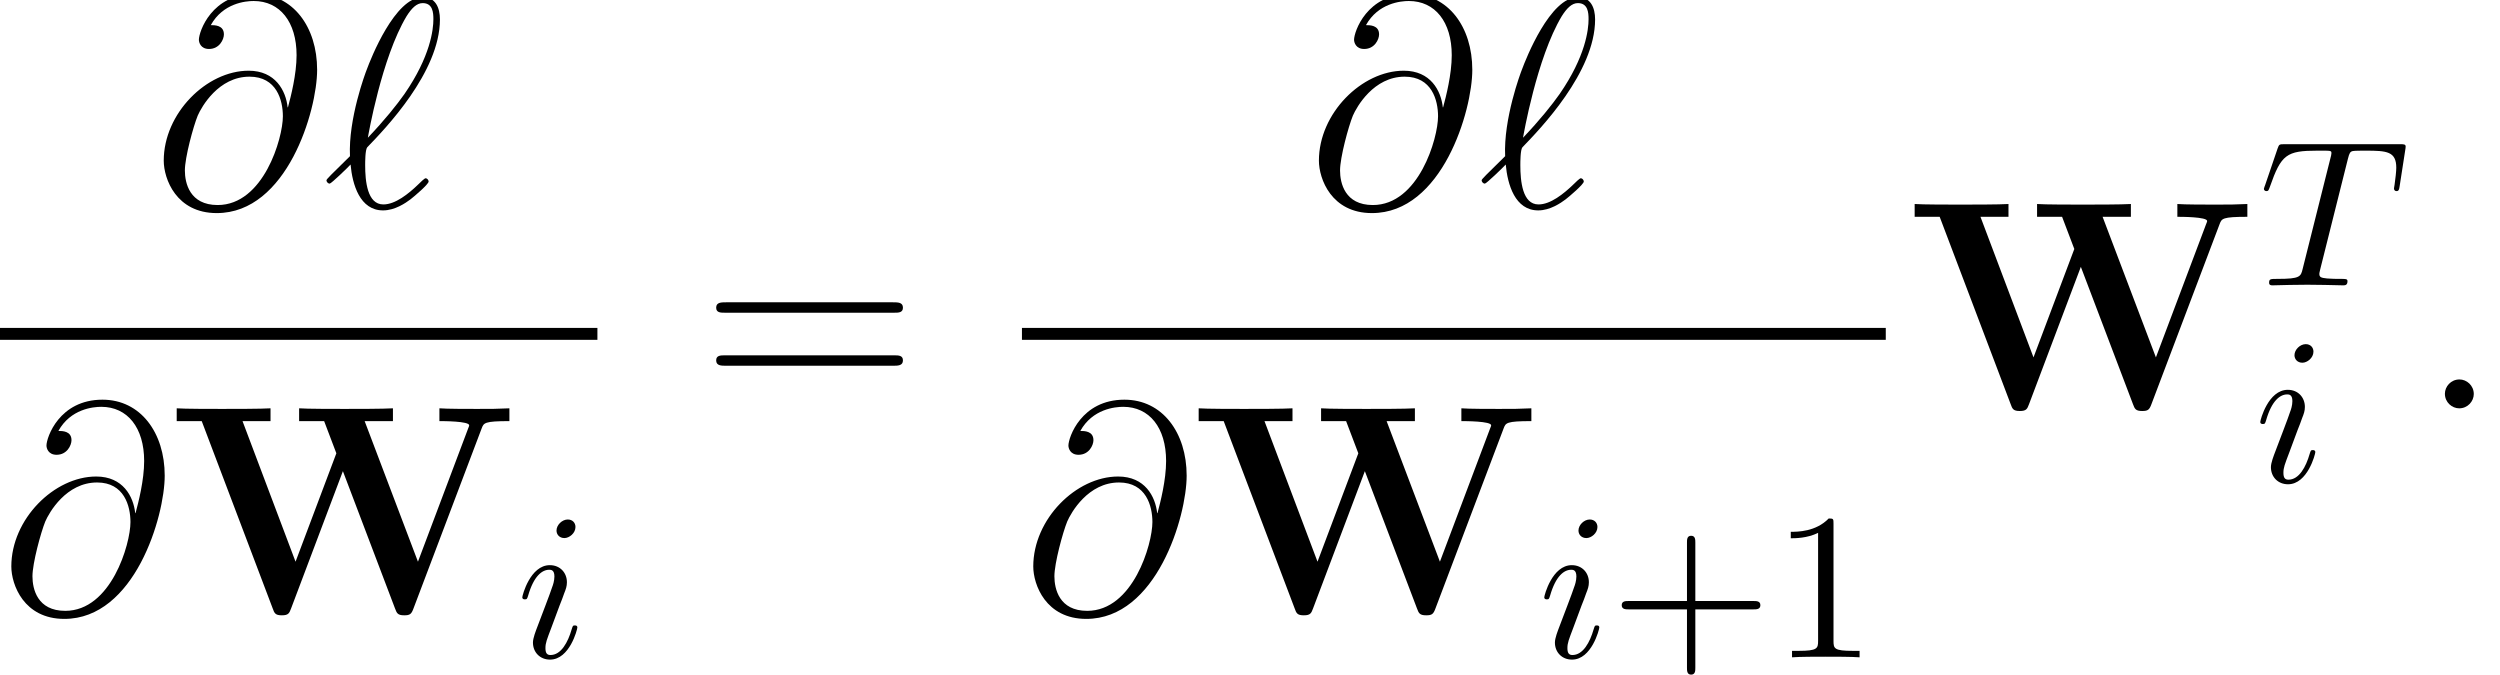 <?xml version='1.0' encoding='UTF-8'?>
<!-- This file was generated by dvisvgm 2.1.3 -->
<svg height='36.108pt' version='1.1' viewBox='166.827 66.75 133.794 36.108' width='133.794pt' xmlns='http://www.w3.org/2000/svg' xmlns:xlink='http://www.w3.org/1999/xlink'>
<defs>
<path d='M16.674 -9.867C16.785 -10.154 16.817 -10.25 18.156 -10.25V-10.935C17.359 -10.903 17.327 -10.903 16.418 -10.903C15.956 -10.903 14.793 -10.903 14.41 -10.935V-10.25C14.601 -10.25 16.004 -10.25 16.004 -10.026C16.004 -10.011 16.004 -9.979 15.94 -9.835L13.262 -2.726L10.409 -10.25H11.923V-10.935C11.413 -10.903 9.931 -10.903 9.325 -10.903C8.831 -10.903 7.285 -10.903 6.902 -10.935V-10.25H8.241L8.895 -8.528L6.711 -2.726L3.873 -10.25H5.372V-10.935C4.91 -10.903 3.347 -10.903 2.774 -10.903C2.264 -10.903 0.749 -10.903 0.351 -10.935V-10.25H1.69L5.483 -0.239C5.579 0.032 5.627 0.143 5.978 0.143S6.376 0.032 6.472 -0.223L9.245 -7.572L12.035 -0.223C12.13 0.032 12.178 0.143 12.529 0.143C12.832 0.143 12.912 0.08 13.023 -0.223L16.674 -9.867Z' id='g0-87'/>
<path d='M4.765 -6.773C4.843 -7.085 4.887 -7.152 5.021 -7.186C5.122 -7.208 5.49 -7.208 5.724 -7.208C6.851 -7.208 7.353 -7.164 7.353 -6.293C7.353 -6.126 7.309 -5.691 7.264 -5.401C7.253 -5.356 7.23 -5.222 7.23 -5.189C7.23 -5.122 7.264 -5.043 7.364 -5.043C7.487 -5.043 7.509 -5.133 7.532 -5.3L7.833 -7.242C7.844 -7.286 7.855 -7.398 7.855 -7.431C7.855 -7.554 7.744 -7.554 7.554 -7.554H1.361C1.093 -7.554 1.082 -7.543 1.004 -7.331L0.335 -5.367C0.324 -5.345 0.268 -5.189 0.268 -5.166C0.268 -5.099 0.324 -5.043 0.402 -5.043C0.513 -5.043 0.524 -5.099 0.591 -5.278C1.194 -7.007 1.484 -7.208 3.135 -7.208H3.571C3.883 -7.208 3.883 -7.164 3.883 -7.074C3.883 -7.007 3.85 -6.873 3.838 -6.84L2.343 -0.881C2.243 -0.469 2.209 -0.346 1.015 -0.346C0.614 -0.346 0.547 -0.346 0.547 -0.134C0.547 0 0.669 0 0.736 0C1.038 0 1.35 -0.022 1.651 -0.022C1.964 -0.022 2.287 -0.033 2.6 -0.033S3.225 -0.022 3.526 -0.022C3.85 -0.022 4.184 0 4.497 0C4.608 0 4.742 0 4.742 -0.223C4.742 -0.346 4.653 -0.346 4.363 -0.346C4.084 -0.346 3.939 -0.346 3.649 -0.368C3.325 -0.402 3.236 -0.435 3.236 -0.614C3.236 -0.625 3.236 -0.681 3.28 -0.848L4.765 -6.773Z' id='g1-84'/>
<path d='M3.169 -6.974C3.169 -7.197 3.013 -7.376 2.756 -7.376C2.455 -7.376 2.154 -7.085 2.154 -6.784C2.154 -6.572 2.31 -6.382 2.578 -6.382C2.834 -6.382 3.169 -6.639 3.169 -6.974ZM2.321 -2.778C2.455 -3.102 2.455 -3.124 2.566 -3.426C2.656 -3.649 2.711 -3.805 2.711 -4.017C2.711 -4.519 2.354 -4.932 1.796 -4.932C0.748 -4.932 0.324 -3.314 0.324 -3.214C0.324 -3.102 0.435 -3.102 0.457 -3.102C0.569 -3.102 0.58 -3.124 0.636 -3.303C0.937 -4.352 1.384 -4.686 1.763 -4.686C1.852 -4.686 2.042 -4.686 2.042 -4.329C2.042 -4.095 1.964 -3.861 1.919 -3.749C1.83 -3.459 1.328 -2.165 1.149 -1.685C1.038 -1.395 0.893 -1.027 0.893 -0.792C0.893 -0.268 1.272 0.123 1.808 0.123C2.856 0.123 3.269 -1.495 3.269 -1.596C3.269 -1.707 3.169 -1.707 3.135 -1.707C3.024 -1.707 3.024 -1.674 2.968 -1.506C2.767 -0.803 2.399 -0.123 1.83 -0.123C1.64 -0.123 1.562 -0.234 1.562 -0.491C1.562 -0.77 1.629 -0.926 1.886 -1.607L2.321 -2.778Z' id='g1-105'/>
<path d='M2.933 -0.765C2.933 -1.227 2.55 -1.546 2.168 -1.546C1.706 -1.546 1.387 -1.164 1.387 -0.781C1.387 -0.319 1.769 0 2.152 0C2.614 0 2.933 -0.383 2.933 -0.765Z' id='g2-58'/>
<path d='M7.237 -5.324C7.141 -6.217 6.583 -7.285 5.149 -7.285C2.901 -7.285 0.606 -5.005 0.606 -2.471C0.606 -1.498 1.275 0.335 3.443 0.335C7.205 0.335 8.815 -5.149 8.815 -7.332C8.815 -9.628 7.524 -11.397 5.483 -11.397C3.172 -11.397 2.487 -9.373 2.487 -8.942C2.487 -8.799 2.582 -8.448 3.029 -8.448C3.587 -8.448 3.826 -8.958 3.826 -9.229C3.826 -9.724 3.332 -9.724 3.124 -9.724C3.778 -10.903 4.989 -11.015 5.42 -11.015C6.822 -11.015 7.715 -9.899 7.715 -8.114C7.715 -7.093 7.412 -5.914 7.253 -5.324H7.237ZM3.491 -0.096C1.993 -0.096 1.737 -1.275 1.737 -1.945C1.737 -2.646 2.184 -4.288 2.423 -4.878C2.63 -5.356 3.539 -6.966 5.197 -6.966C6.647 -6.966 6.982 -5.707 6.982 -4.846C6.982 -3.666 5.946 -0.096 3.491 -0.096Z' id='g2-64'/>
<path d='M1.466 -2.71C0.462 -1.722 0.207 -1.482 0.207 -1.419S0.271 -1.243 0.383 -1.243C0.462 -1.243 1.371 -2.12 1.498 -2.264C1.594 -1.196 1.993 0.191 3.236 0.191C3.873 0.191 4.447 -0.207 4.702 -0.399C4.91 -0.558 5.675 -1.211 5.675 -1.355C5.675 -1.435 5.595 -1.53 5.515 -1.53C5.452 -1.53 5.212 -1.291 5.149 -1.227C4.591 -0.685 3.889 -0.128 3.252 -0.128C2.391 -0.128 2.279 -1.371 2.279 -2.232C2.279 -2.391 2.279 -3.061 2.391 -3.188C3.332 -4.16 6.28 -7.205 6.28 -10.026C6.28 -10.664 6.041 -11.222 5.356 -11.222C3.873 -11.222 2.582 -7.938 2.359 -7.332C2.295 -7.173 1.371 -4.718 1.466 -2.71ZM2.423 -3.698C2.439 -3.794 3.156 -7.97 4.495 -10.202C4.766 -10.632 5.037 -10.903 5.356 -10.903C5.898 -10.903 5.93 -10.393 5.93 -10.042C5.93 -9.484 5.77 -8.05 4.384 -6.041C3.969 -5.452 3.332 -4.655 2.423 -3.698Z' id='g2-96'/>
<path d='M4.564 -2.566H7.677C7.833 -2.566 8.045 -2.566 8.045 -2.79S7.833 -3.013 7.677 -3.013H4.564V-6.137C4.564 -6.293 4.564 -6.505 4.34 -6.505S4.117 -6.293 4.117 -6.137V-3.013H0.993C0.837 -3.013 0.625 -3.013 0.625 -2.79S0.837 -2.566 0.993 -2.566H4.117V0.558C4.117 0.714 4.117 0.926 4.34 0.926S4.564 0.714 4.564 0.558V-2.566Z' id='g3-43'/>
<path d='M3.28 -7.141C3.28 -7.409 3.28 -7.431 3.024 -7.431C2.332 -6.717 1.35 -6.717 0.993 -6.717V-6.371C1.216 -6.371 1.875 -6.371 2.455 -6.661V-0.881C2.455 -0.48 2.421 -0.346 1.417 -0.346H1.06V0C1.451 -0.033 2.421 -0.033 2.868 -0.033S4.285 -0.033 4.675 0V-0.346H4.318C3.314 -0.346 3.28 -0.469 3.28 -0.881V-7.141Z' id='g3-49'/>
<path d='M10.25 -5.117C10.489 -5.117 10.728 -5.117 10.728 -5.388C10.728 -5.675 10.457 -5.675 10.186 -5.675H1.275C1.004 -5.675 0.733 -5.675 0.733 -5.388C0.733 -5.117 0.972 -5.117 1.211 -5.117H10.25ZM10.186 -2.279C10.457 -2.279 10.728 -2.279 10.728 -2.566C10.728 -2.837 10.489 -2.837 10.25 -2.837H1.211C0.972 -2.837 0.733 -2.837 0.733 -2.566C0.733 -2.279 1.004 -2.279 1.275 -2.279H10.186Z' id='g4-61'/>
</defs>
<g id='page1'>
<use x='174.984' xlink:href='#g2-64' y='77.819'/>
<use x='184.091' xlink:href='#g2-96' y='77.819'/>
<rect height='0.638' width='31.972' x='166.827' y='84.299'/>
<use x='166.827' xlink:href='#g2-64' y='99.537'/>
<use x='175.933' xlink:href='#g0-87' y='99.537'/>
<use x='194.456' xlink:href='#g1-105' y='101.928'/>
<use x='204.422' xlink:href='#g4-61' y='88.603'/>
<use x='236.806' xlink:href='#g2-64' y='77.819'/>
<use x='245.913' xlink:href='#g2-96' y='77.819'/>
<rect height='0.638' width='46.23' x='221.519' y='84.299'/>
<use x='221.519' xlink:href='#g2-64' y='99.537'/>
<use x='230.626' xlink:href='#g0-87' y='99.537'/>
<use x='249.149' xlink:href='#g1-105' y='101.928'/>
<use x='252.993' xlink:href='#g3-43' y='101.928'/>
<use x='261.672' xlink:href='#g3-49' y='101.928'/>
<use x='268.944' xlink:href='#g0-87' y='88.603'/>
<use x='287.717' xlink:href='#g1-84' y='82.021'/>
<use x='287.468' xlink:href='#g1-105' y='92.544'/>
<use x='296.285' xlink:href='#g2-58' y='88.603'/>
</g>
</svg>